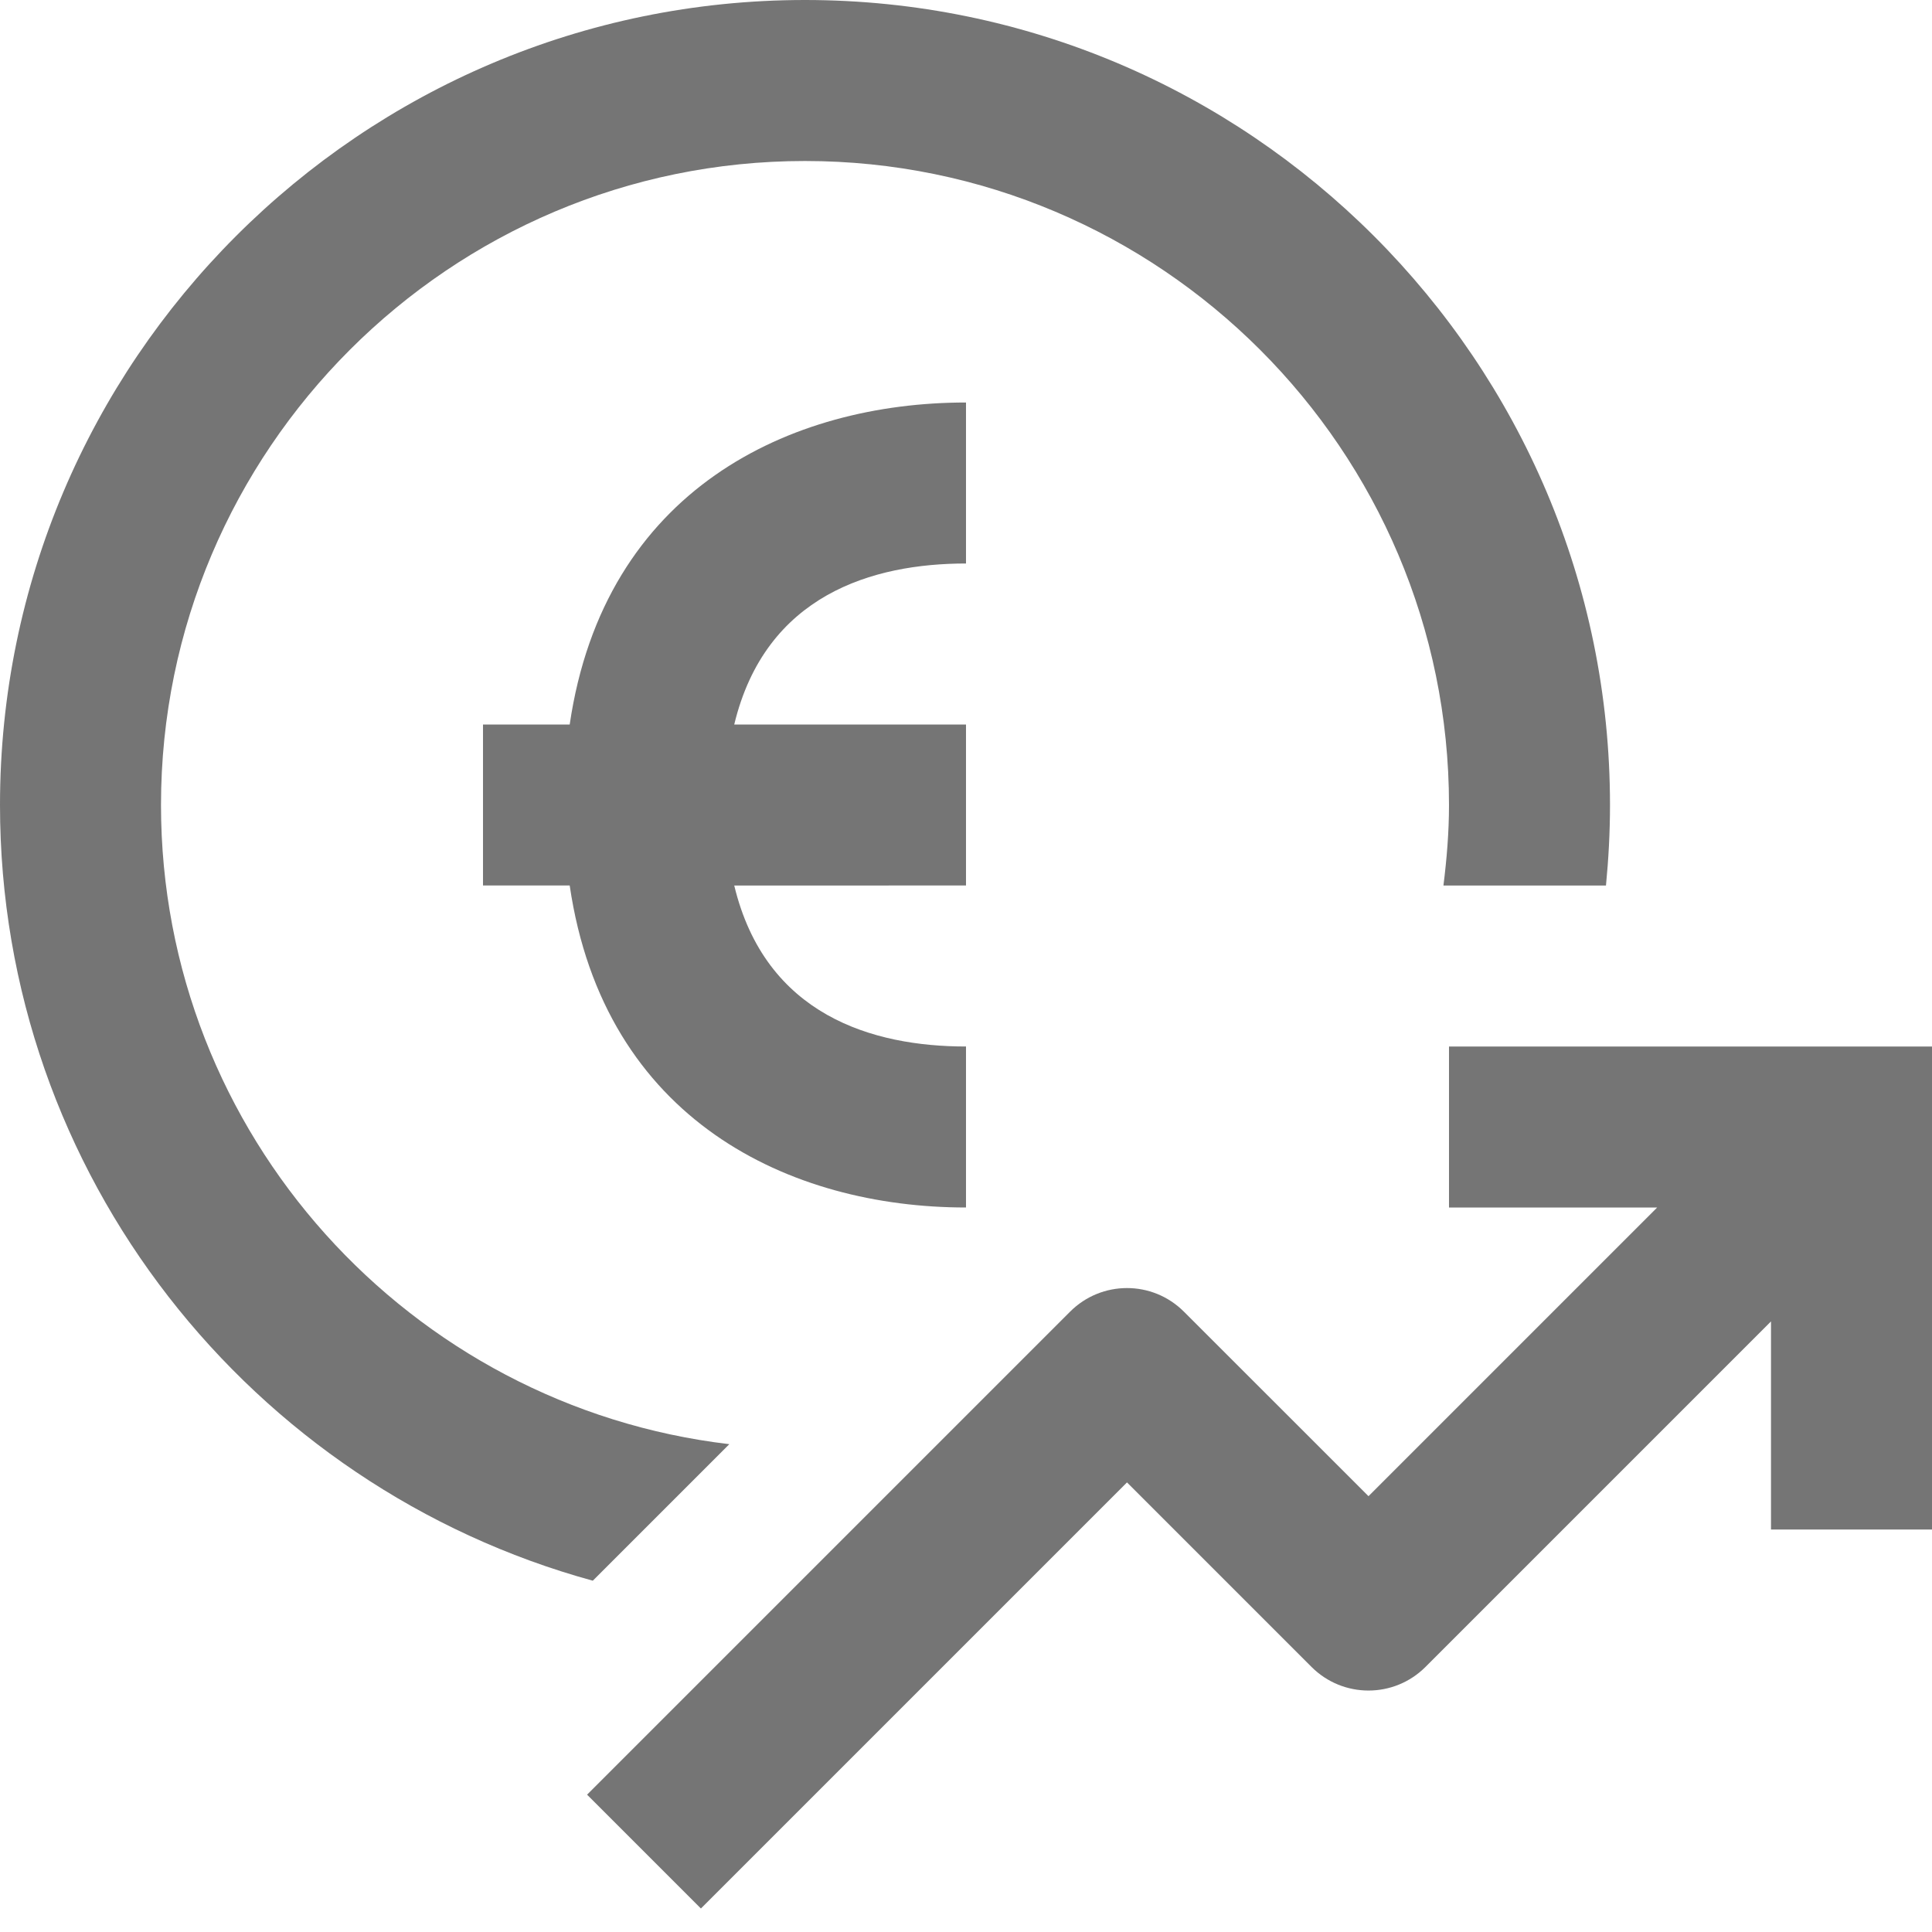 <?xml version="1.0" encoding="iso-8859-1"?>
<!-- Generator: Adobe Illustrator 16.0.0, SVG Export Plug-In . SVG Version: 6.00 Build 0)  -->
<!DOCTYPE svg PUBLIC "-//W3C//DTD SVG 1.1//EN" "http://www.w3.org/Graphics/SVG/1.1/DTD/svg11.dtd">
<svg version="1.1" xmlns="http://www.w3.org/2000/svg" xmlns:xlink="http://www.w3.org/1999/xlink" x="0px" y="0px" width="24px"
	 height="24px" viewBox="0 0 24 24" style="enable-background:new 0 0 24 24;" xml:space="preserve">
<g id="Frame_-_24px">
	<rect style="fill:none;" width="24" height="24"/>
</g>
<g id="Line_Icons">
	<g>
		<path style="fill:#757575;" d="M12,7V5C9.817,5,7.506,6.078,7.077,9H6v2h1.077c0.429,2.922,2.74,4,4.923,4v-2
			c-1.157,0-2.491-0.386-2.879-2H12V9H9.121C9.509,7.387,10.843,7,12,7z"/>
		<path style="fill:#757575;" d="M9.06,17.94C5.091,17.473,2,14.093,2,10c0-4.411,3.589-8,8-8s8,3.589,8,8
			c0,0.34-0.028,0.672-0.069,1h2.019C19.982,10.671,20,10.338,20,10c0-5.514-4.486-10-10-10S0,4.486,0,10
			c0,4.601,3.127,8.475,7.364,9.636L9.06,17.94z"/>
		<path style="fill:#757575;" d="M18,13v2h2.586L17,18.586l-2.293-2.292c-0.391-0.391-1.023-0.391-1.414,0l-6,6l1.414,1.414
			L14,18.415l2.293,2.293c0.391,0.39,1.023,0.39,1.414,0L22,16.415V19h2v-6H18z"/>
	</g>
</g>
</svg>
